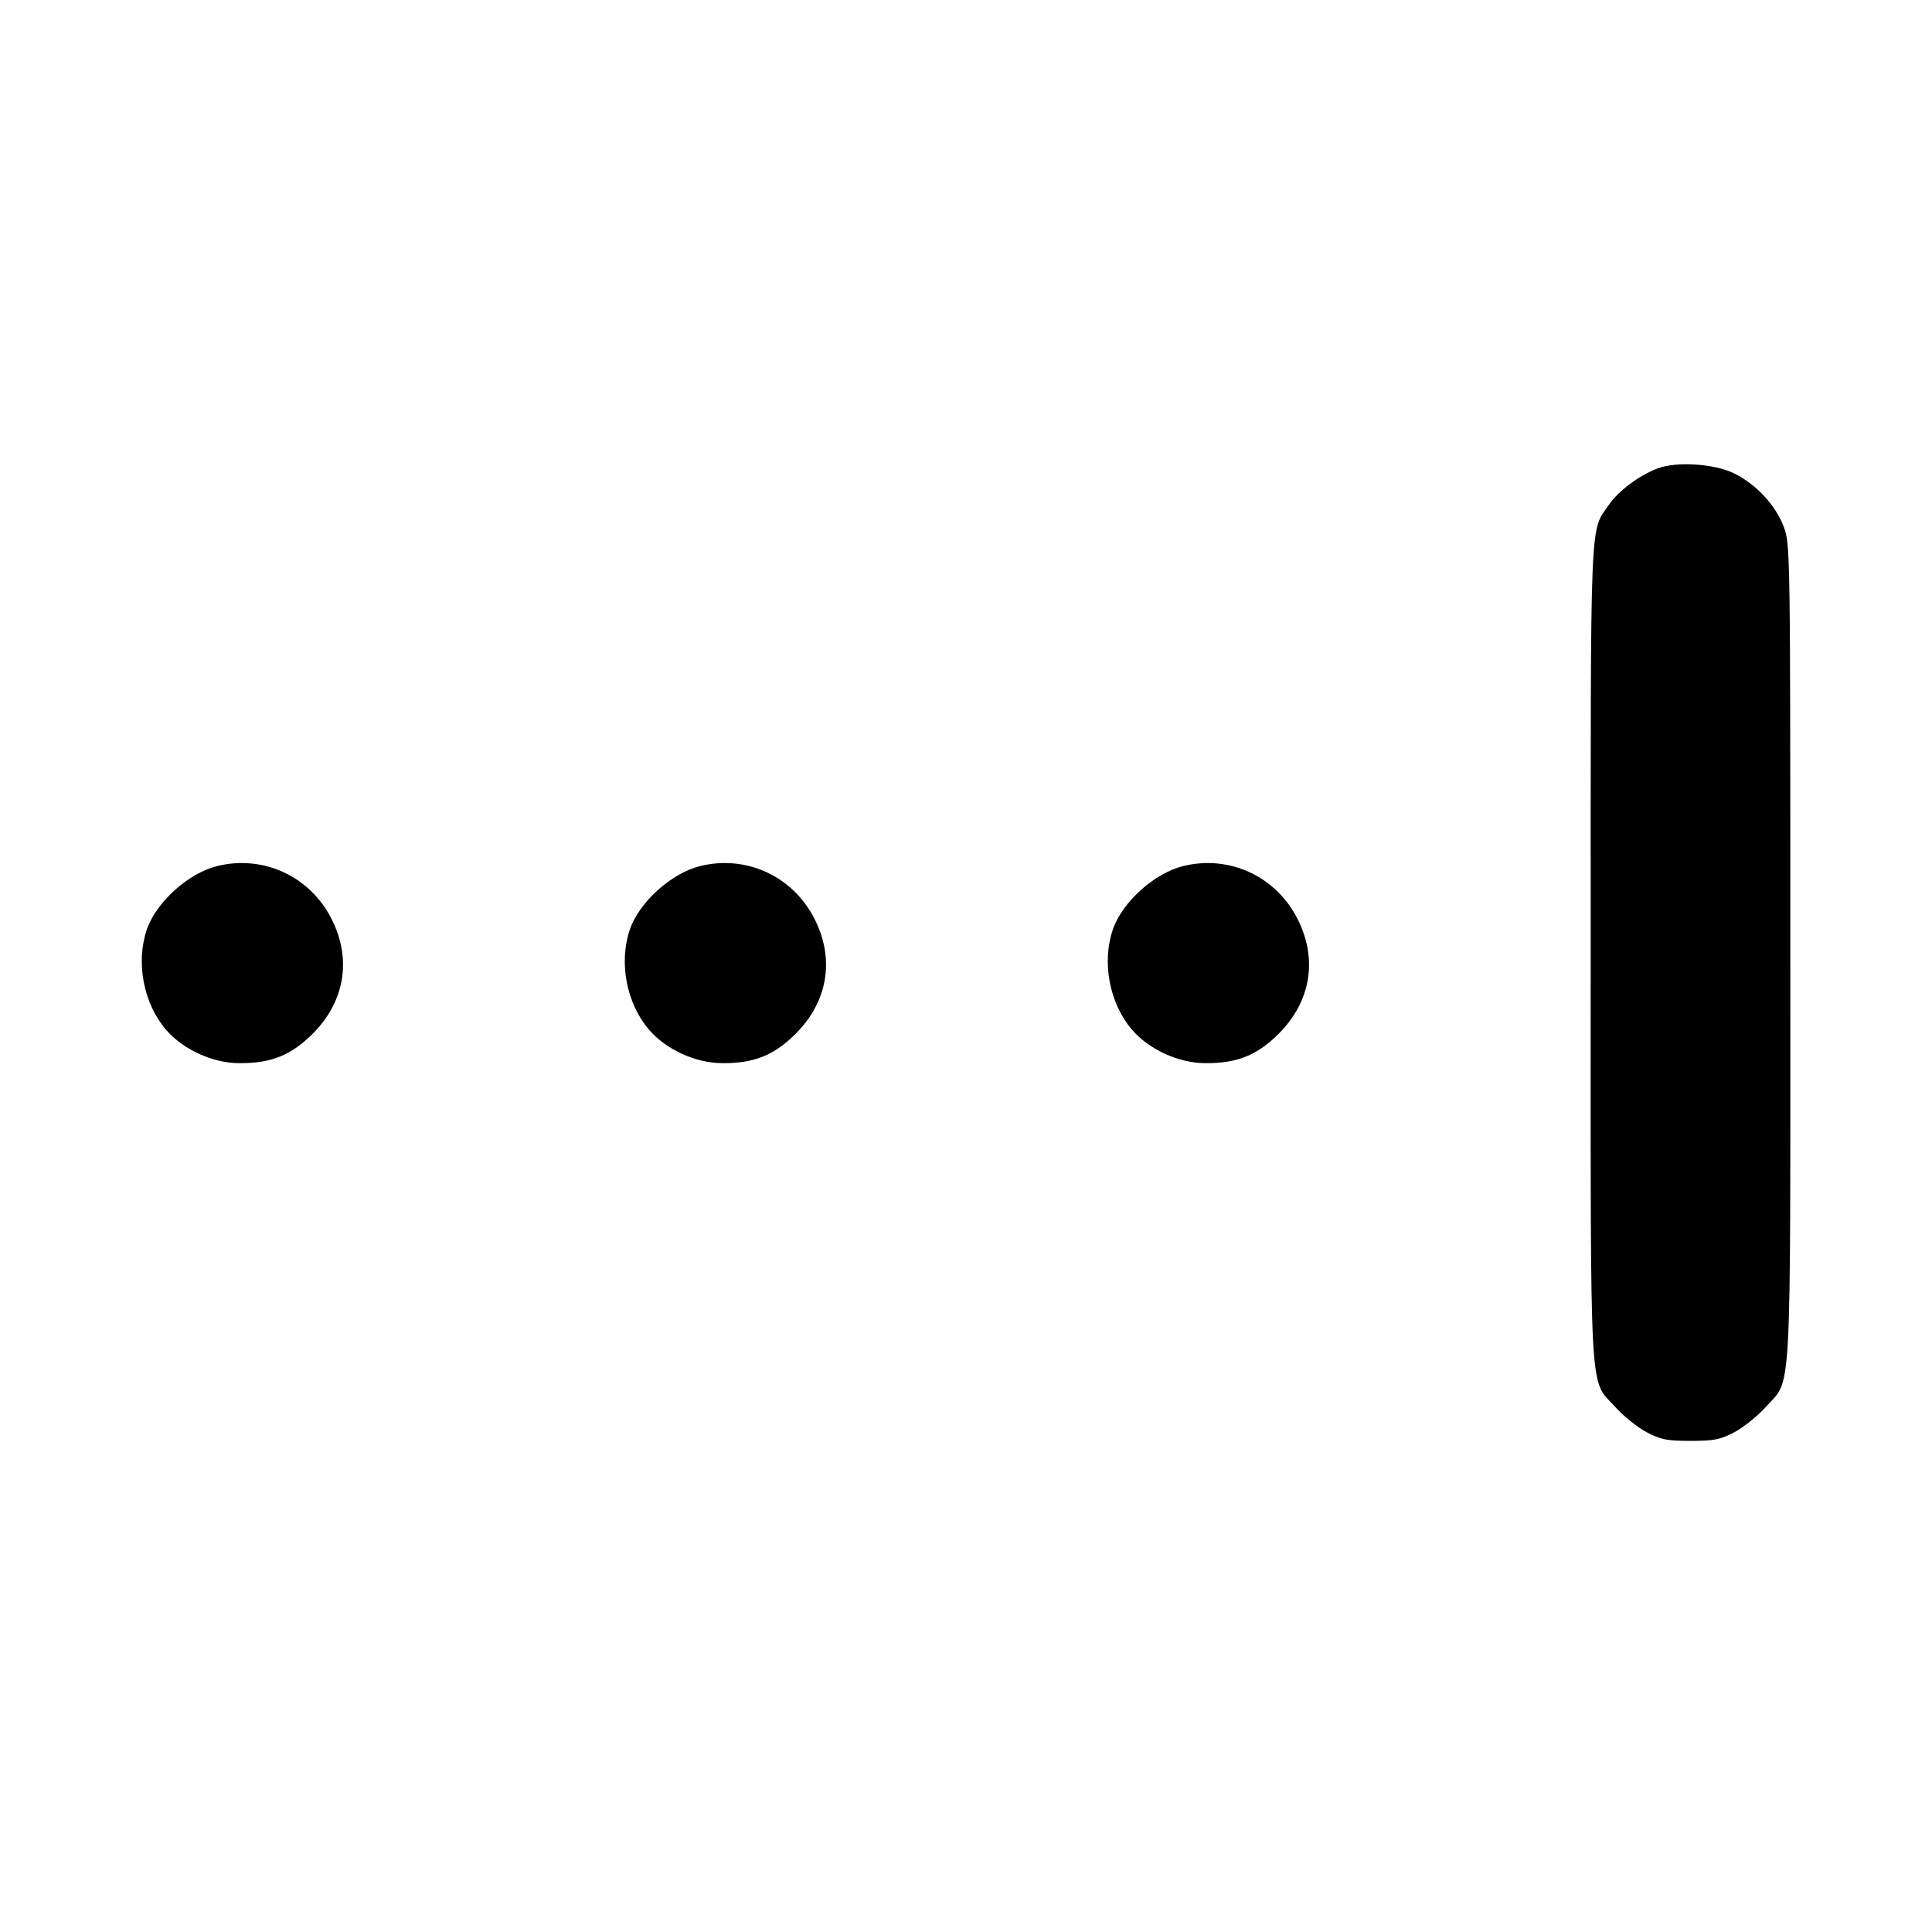 <?xml version="1.0" encoding="UTF-8" standalone="no"?>
<svg xmlns="http://www.w3.org/2000/svg" width="24" height="24"><path d="M20.591 5.819 C 20.363 5.905,20.108 6.096,19.989 6.267 C 19.747 6.617,19.760 6.298,19.760 11.838 C 19.760 17.538,19.737 17.112,20.069 17.482 C 20.169 17.593,20.343 17.733,20.456 17.792 C 20.631 17.884,20.709 17.899,21.000 17.899 C 21.291 17.899,21.369 17.884,21.544 17.792 C 21.657 17.733,21.831 17.593,21.931 17.482 C 22.263 17.112,22.240 17.538,22.240 11.834 C 22.240 6.811,22.239 6.761,22.158 6.543 C 22.058 6.276,21.813 6.012,21.539 5.879 C 21.296 5.760,20.824 5.730,20.591 5.819 M2.700 10.758 C 2.341 10.845,1.940 11.207,1.824 11.547 C 1.685 11.955,1.782 12.465,2.062 12.791 C 2.272 13.037,2.641 13.206,2.971 13.207 C 3.366 13.210,3.617 13.109,3.883 12.843 C 4.286 12.440,4.372 11.912,4.117 11.412 C 3.848 10.884,3.271 10.618,2.700 10.758 M8.700 10.758 C 8.341 10.845,7.940 11.207,7.824 11.547 C 7.685 11.955,7.782 12.465,8.062 12.791 C 8.272 13.037,8.641 13.206,8.971 13.207 C 9.366 13.210,9.617 13.109,9.883 12.843 C 10.286 12.440,10.372 11.912,10.117 11.412 C 9.848 10.884,9.271 10.618,8.700 10.758 M14.700 10.758 C 14.341 10.845,13.940 11.207,13.824 11.547 C 13.685 11.955,13.782 12.465,14.062 12.791 C 14.272 13.037,14.641 13.206,14.971 13.207 C 15.366 13.210,15.617 13.109,15.883 12.843 C 16.286 12.440,16.372 11.912,16.117 11.412 C 15.848 10.884,15.271 10.618,14.700 10.758" stroke="none" fill-rule="evenodd"/></svg>